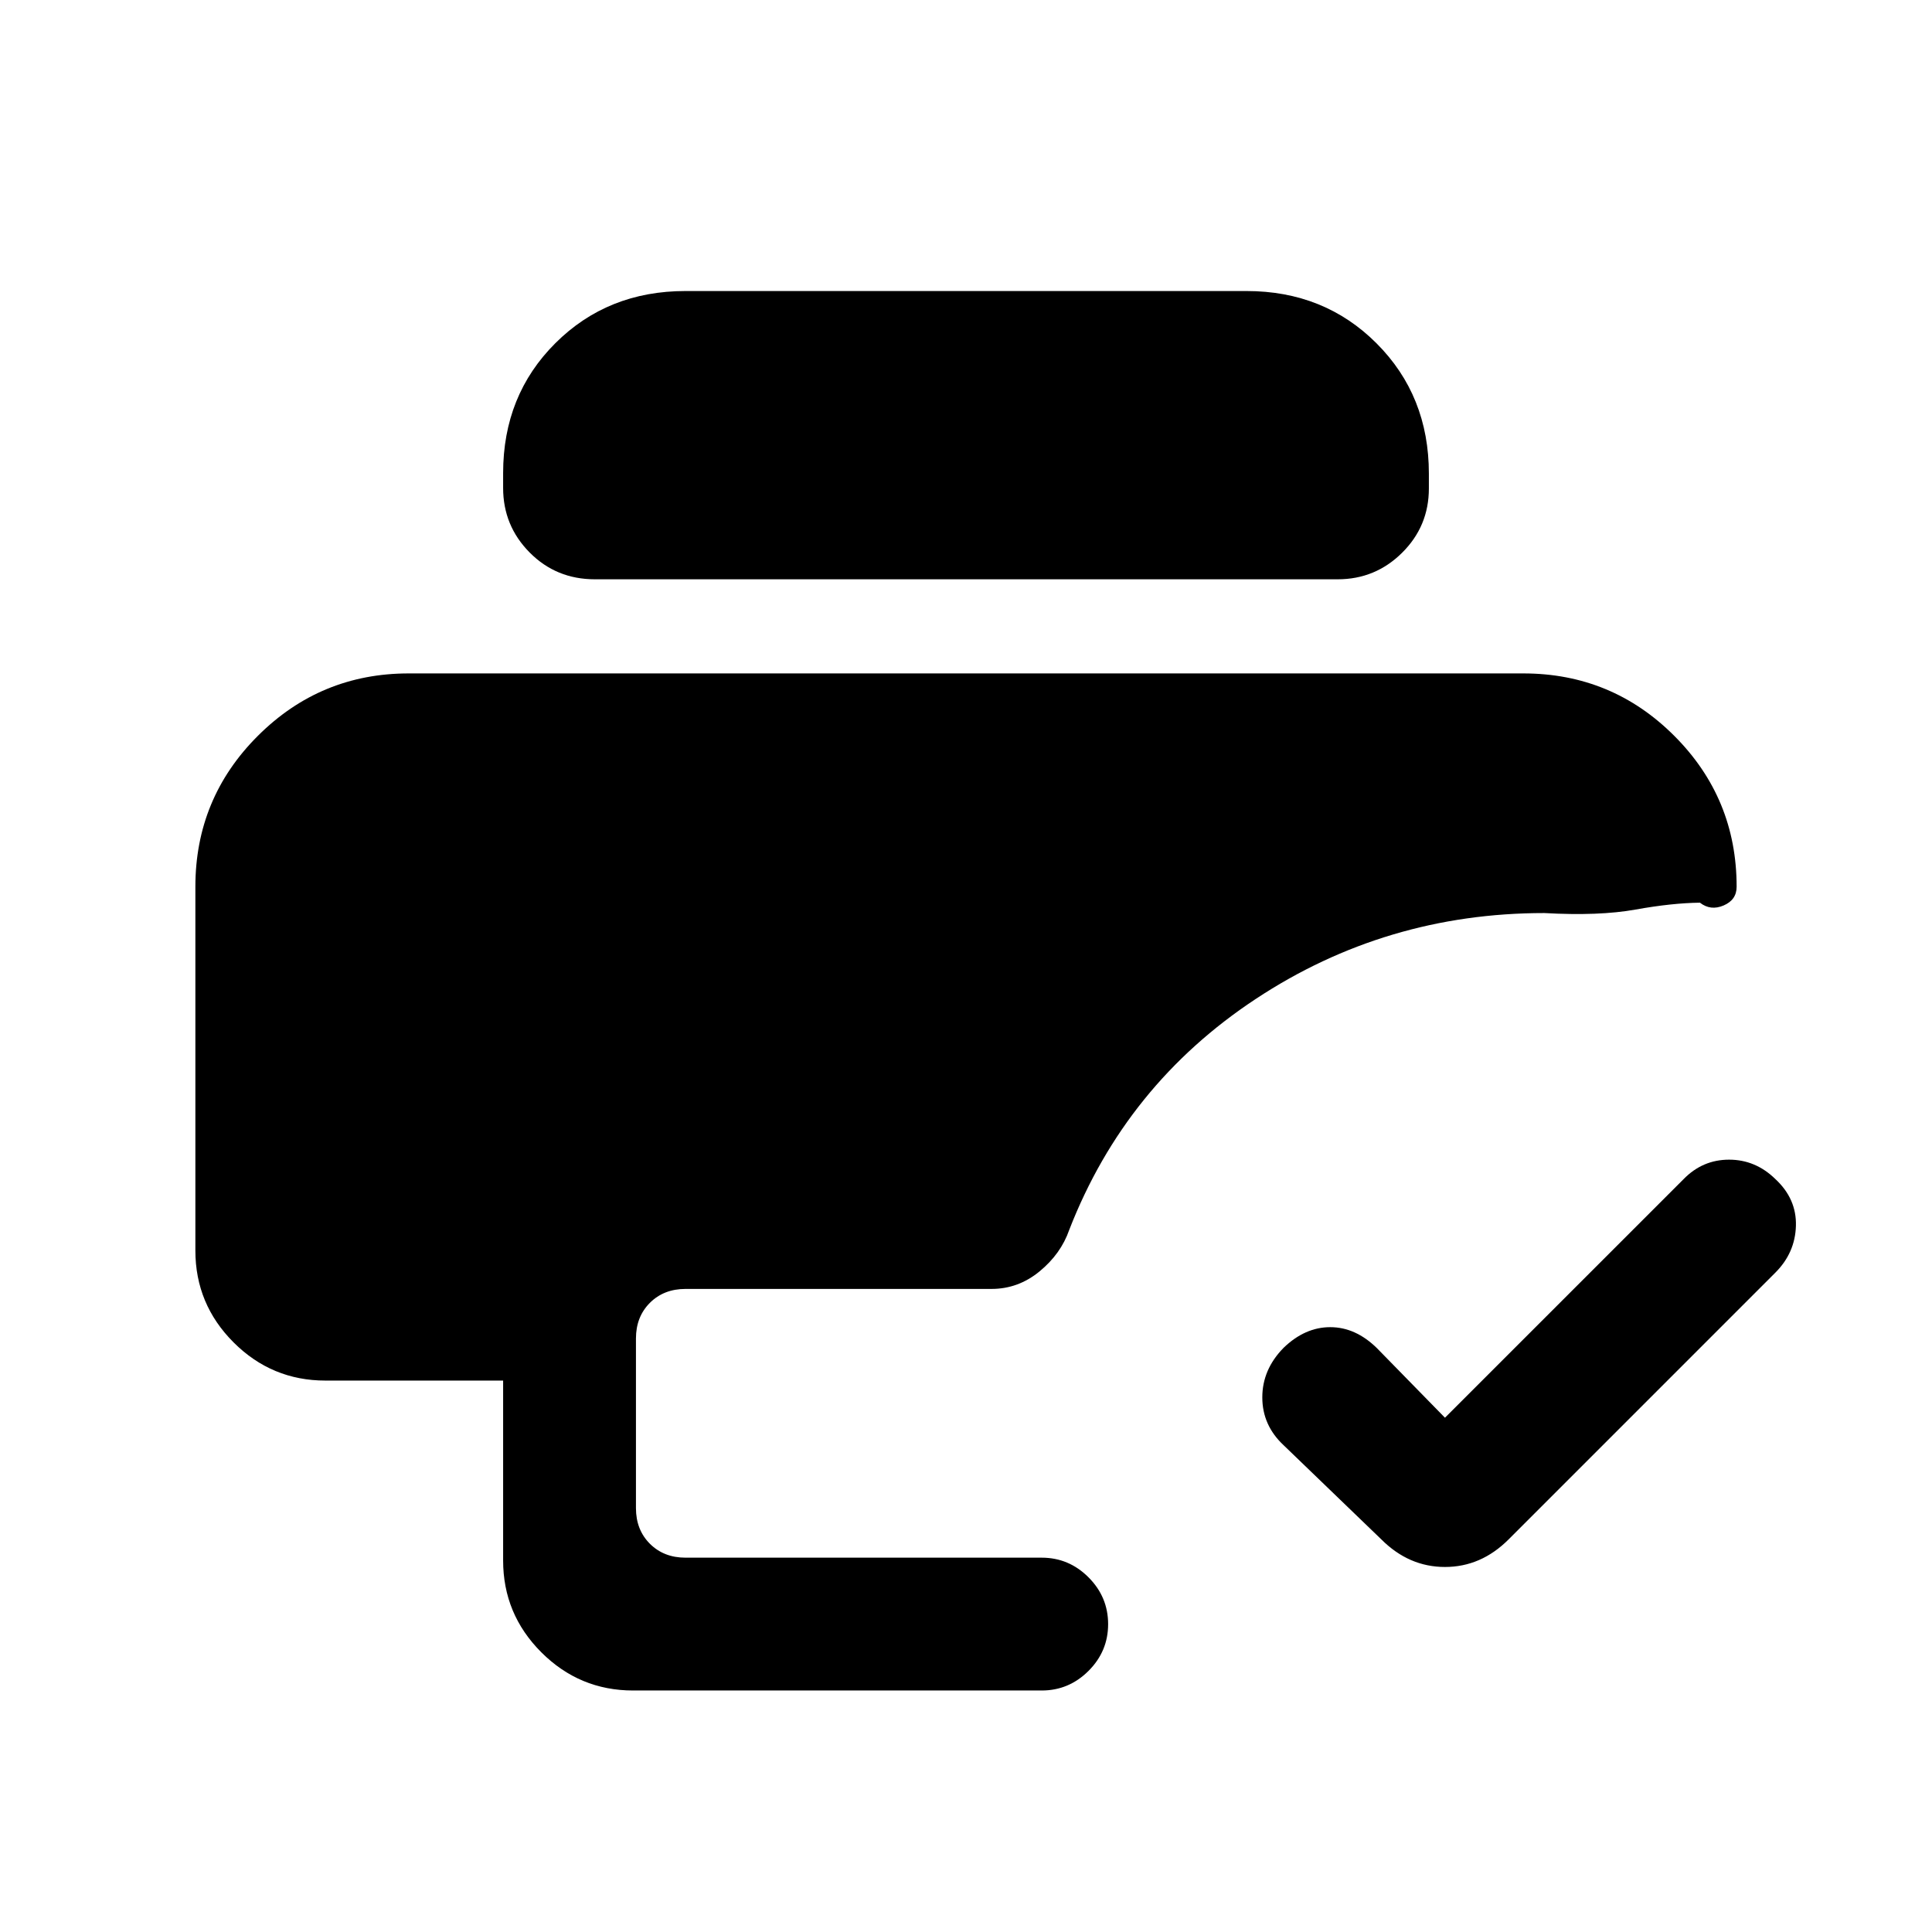 <svg xmlns="http://www.w3.org/2000/svg" height="24" viewBox="0 -960 960 960" width="24"><path d="m718-255.54 118.62-118.61q9.42-9.62 22.55-9.62 13.14 0 22.98 9.62 10.62 9.84 10.23 23.27-.38 13.42-10.23 23.26L749.62-195.08q-13.7 13.7-31.62 13.7t-31.62-13.7l-48.53-46.77q-10.62-9.91-10.62-23.8t10.62-24.67q10.61-10.22 23.15-10.22t23.15 10.39L718-255.54ZM314.62-120q-26.66 0-45.64-18.98T250-184.62V-274h-88.31q-26.65 0-45.63-18.98-18.98-18.98-18.98-45.64v-180.76q0-44 31.07-75 31.08-31 74.93-31h553.84q44 0 75 31t31 75q0 6.53-6.46 9.3-6.46 2.77-11.77-1.38-13.84.15-32.04 3.42-18.19 3.27-45.27 1.73-78.76 0-143.42 42.69-64.65 42.7-92.65 114.7-4.13 11.92-14.74 20.65-10.61 8.73-23.88 8.73H340.62q-10.77 0-17.7 6.92-6.92 6.93-6.92 17.7v84.3q0 10.77 6.92 17.7 6.93 6.92 17.7 6.92h177q13.5 0 23.25 9.76t9.75 23.27q0 13.51-9.75 23.24-9.75 9.73-23.25 9.73h-203Zm-19-552.15q-19.24 0-32.43-13.31Q250-698.77 250-717.53v-7.38q0-38.71 25.98-64.59 25.98-25.89 64.64-25.89h278.76q38.66 0 64.64 26.02Q710-763.36 710-724.66v7.37q0 18.75-13.29 31.94-13.29 13.2-32.02 13.2H295.62Z"/></svg>